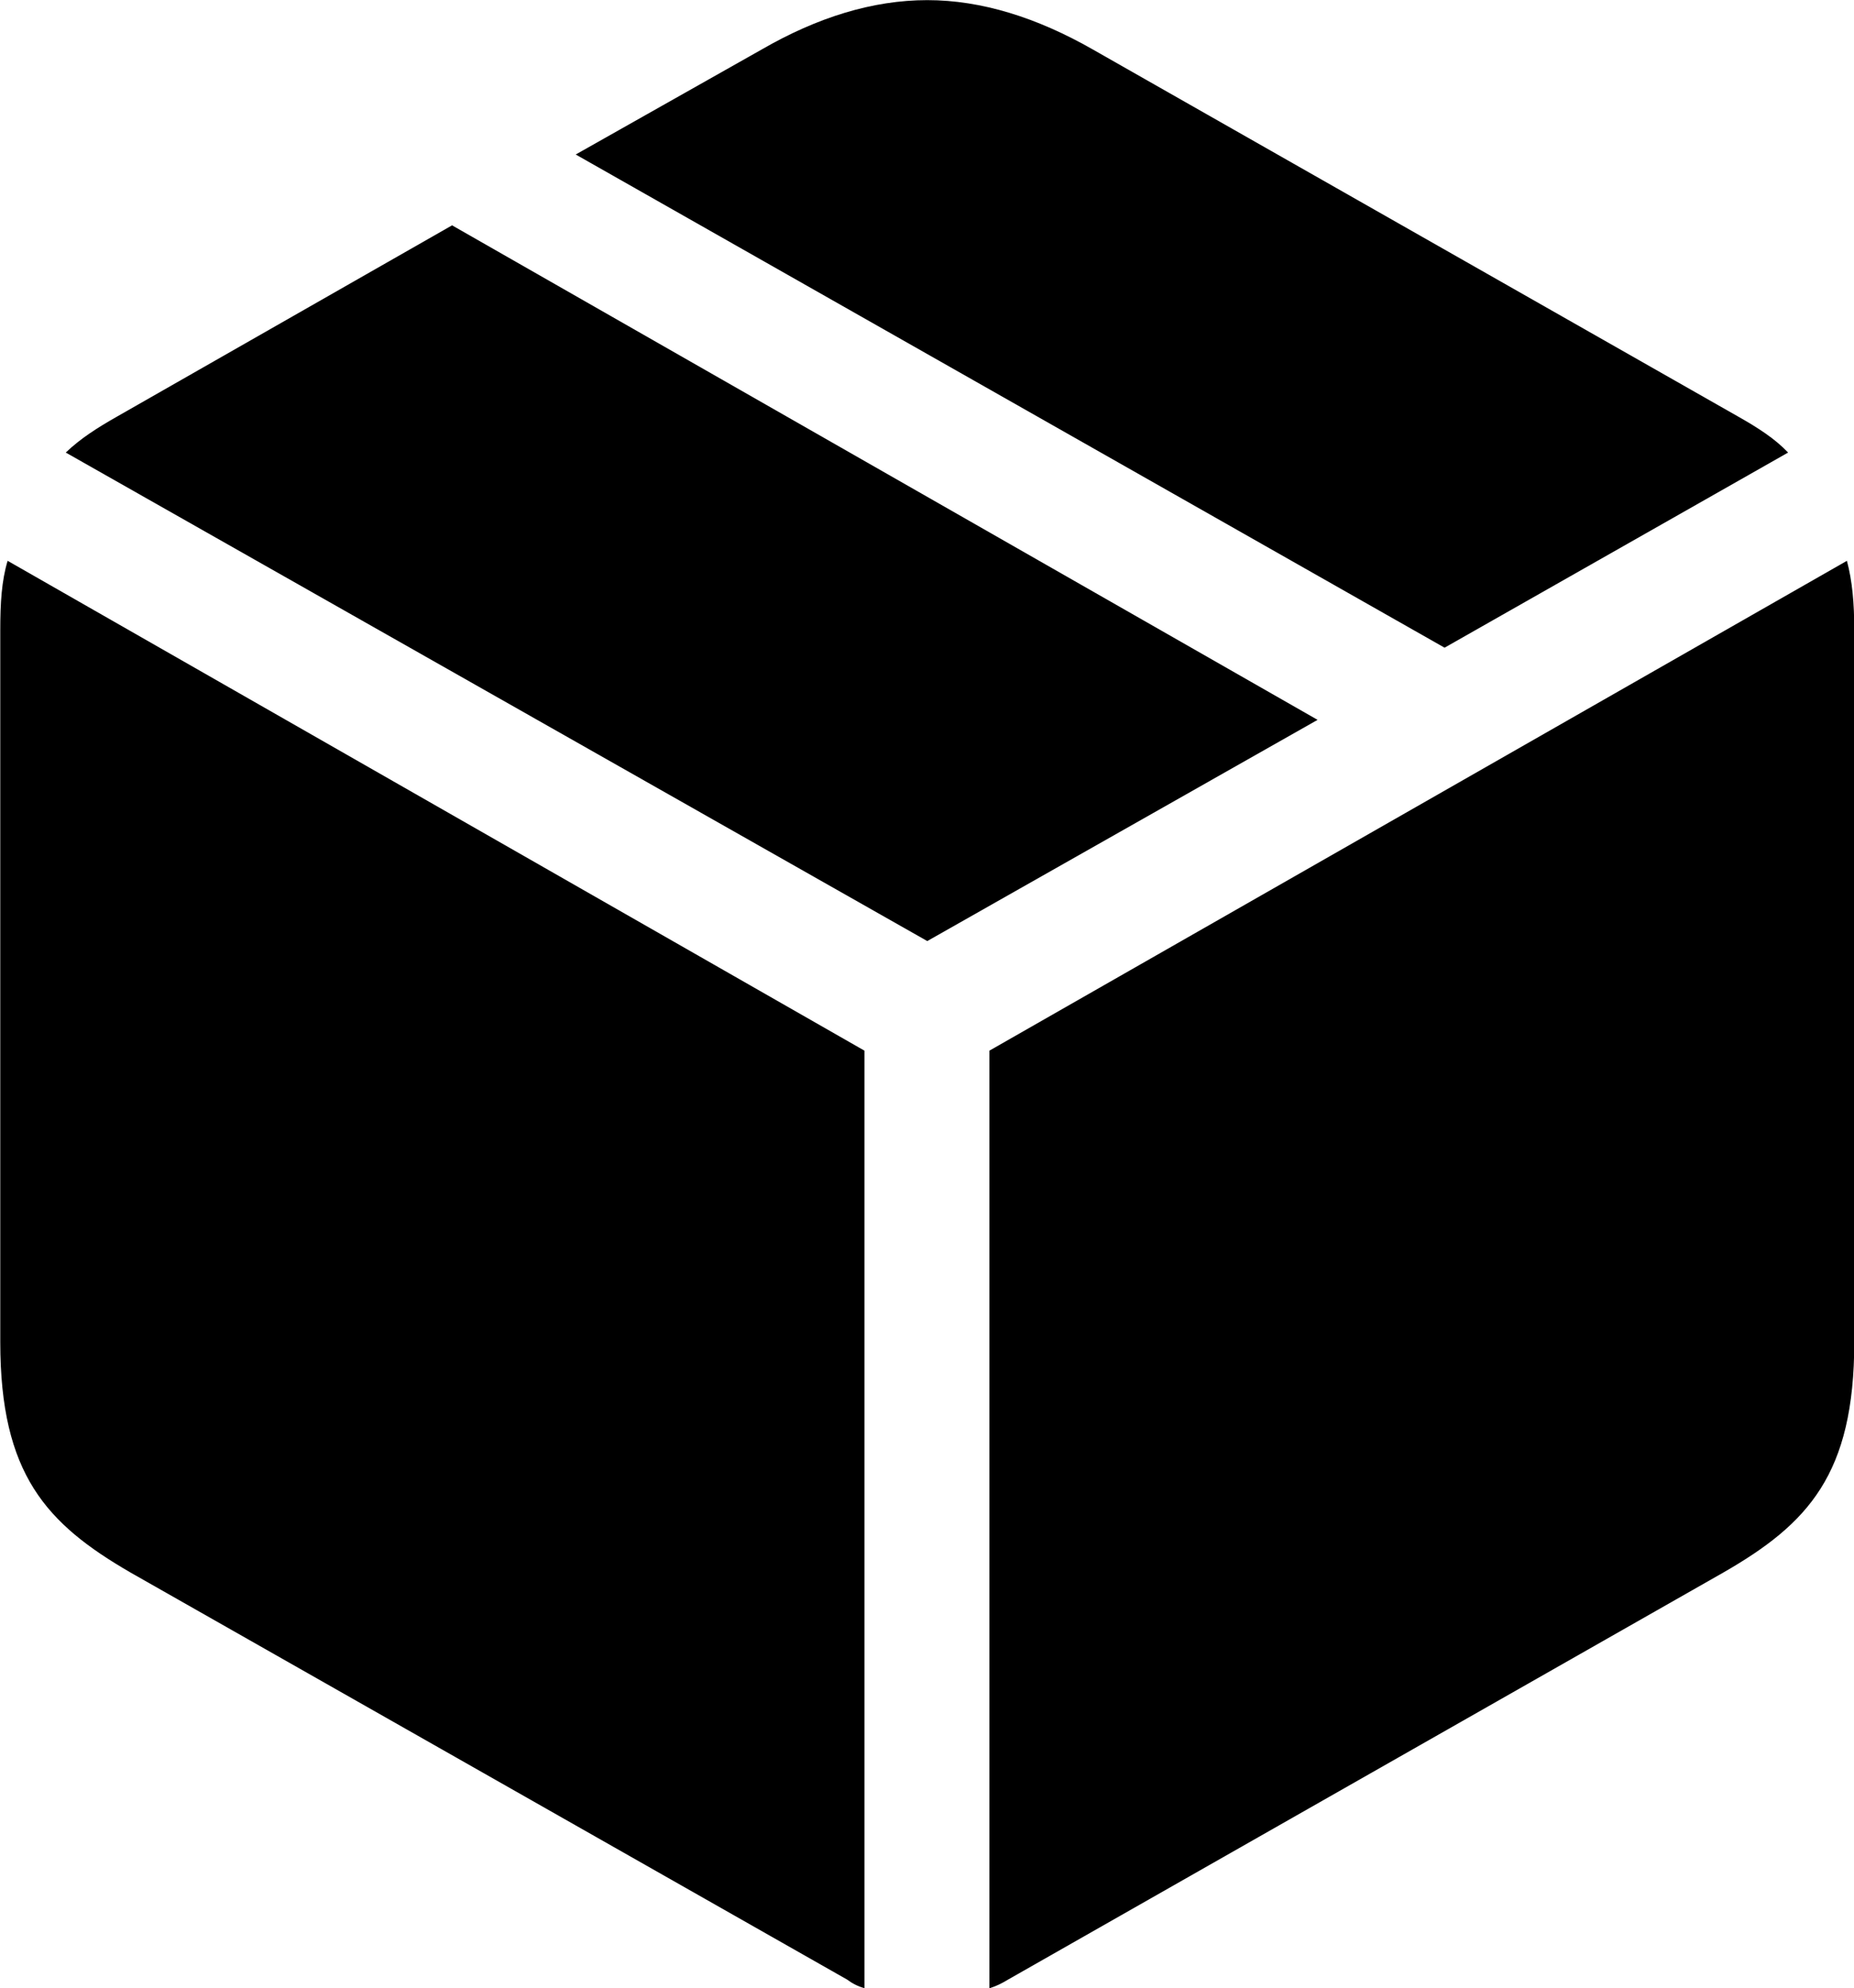 <svg viewBox="0 0 27.74 29.75" xmlns="http://www.w3.org/2000/svg"><path d="M21.614 9.692L26.754 6.772C26.554 6.562 26.304 6.402 26.004 6.232L16.354 0.742C15.514 0.262 14.684 0.002 13.874 0.002C13.054 0.002 12.224 0.262 11.394 0.742L8.614 2.312ZM13.874 14.082L19.714 10.772L6.764 3.372L1.754 6.232C1.454 6.402 1.204 6.562 0.984 6.772ZM14.804 29.752C14.904 29.722 14.984 29.682 15.084 29.622L25.784 23.532C27.054 22.802 27.744 22.062 27.744 20.082V9.432C27.744 9.022 27.714 8.692 27.634 8.392L14.804 15.722ZM12.934 29.752V15.722L0.114 8.392C0.024 8.692 0.004 9.022 0.004 9.432V20.082C0.004 22.062 0.694 22.802 1.954 23.532L12.674 29.622C12.754 29.682 12.834 29.722 12.934 29.752Z" /></svg>